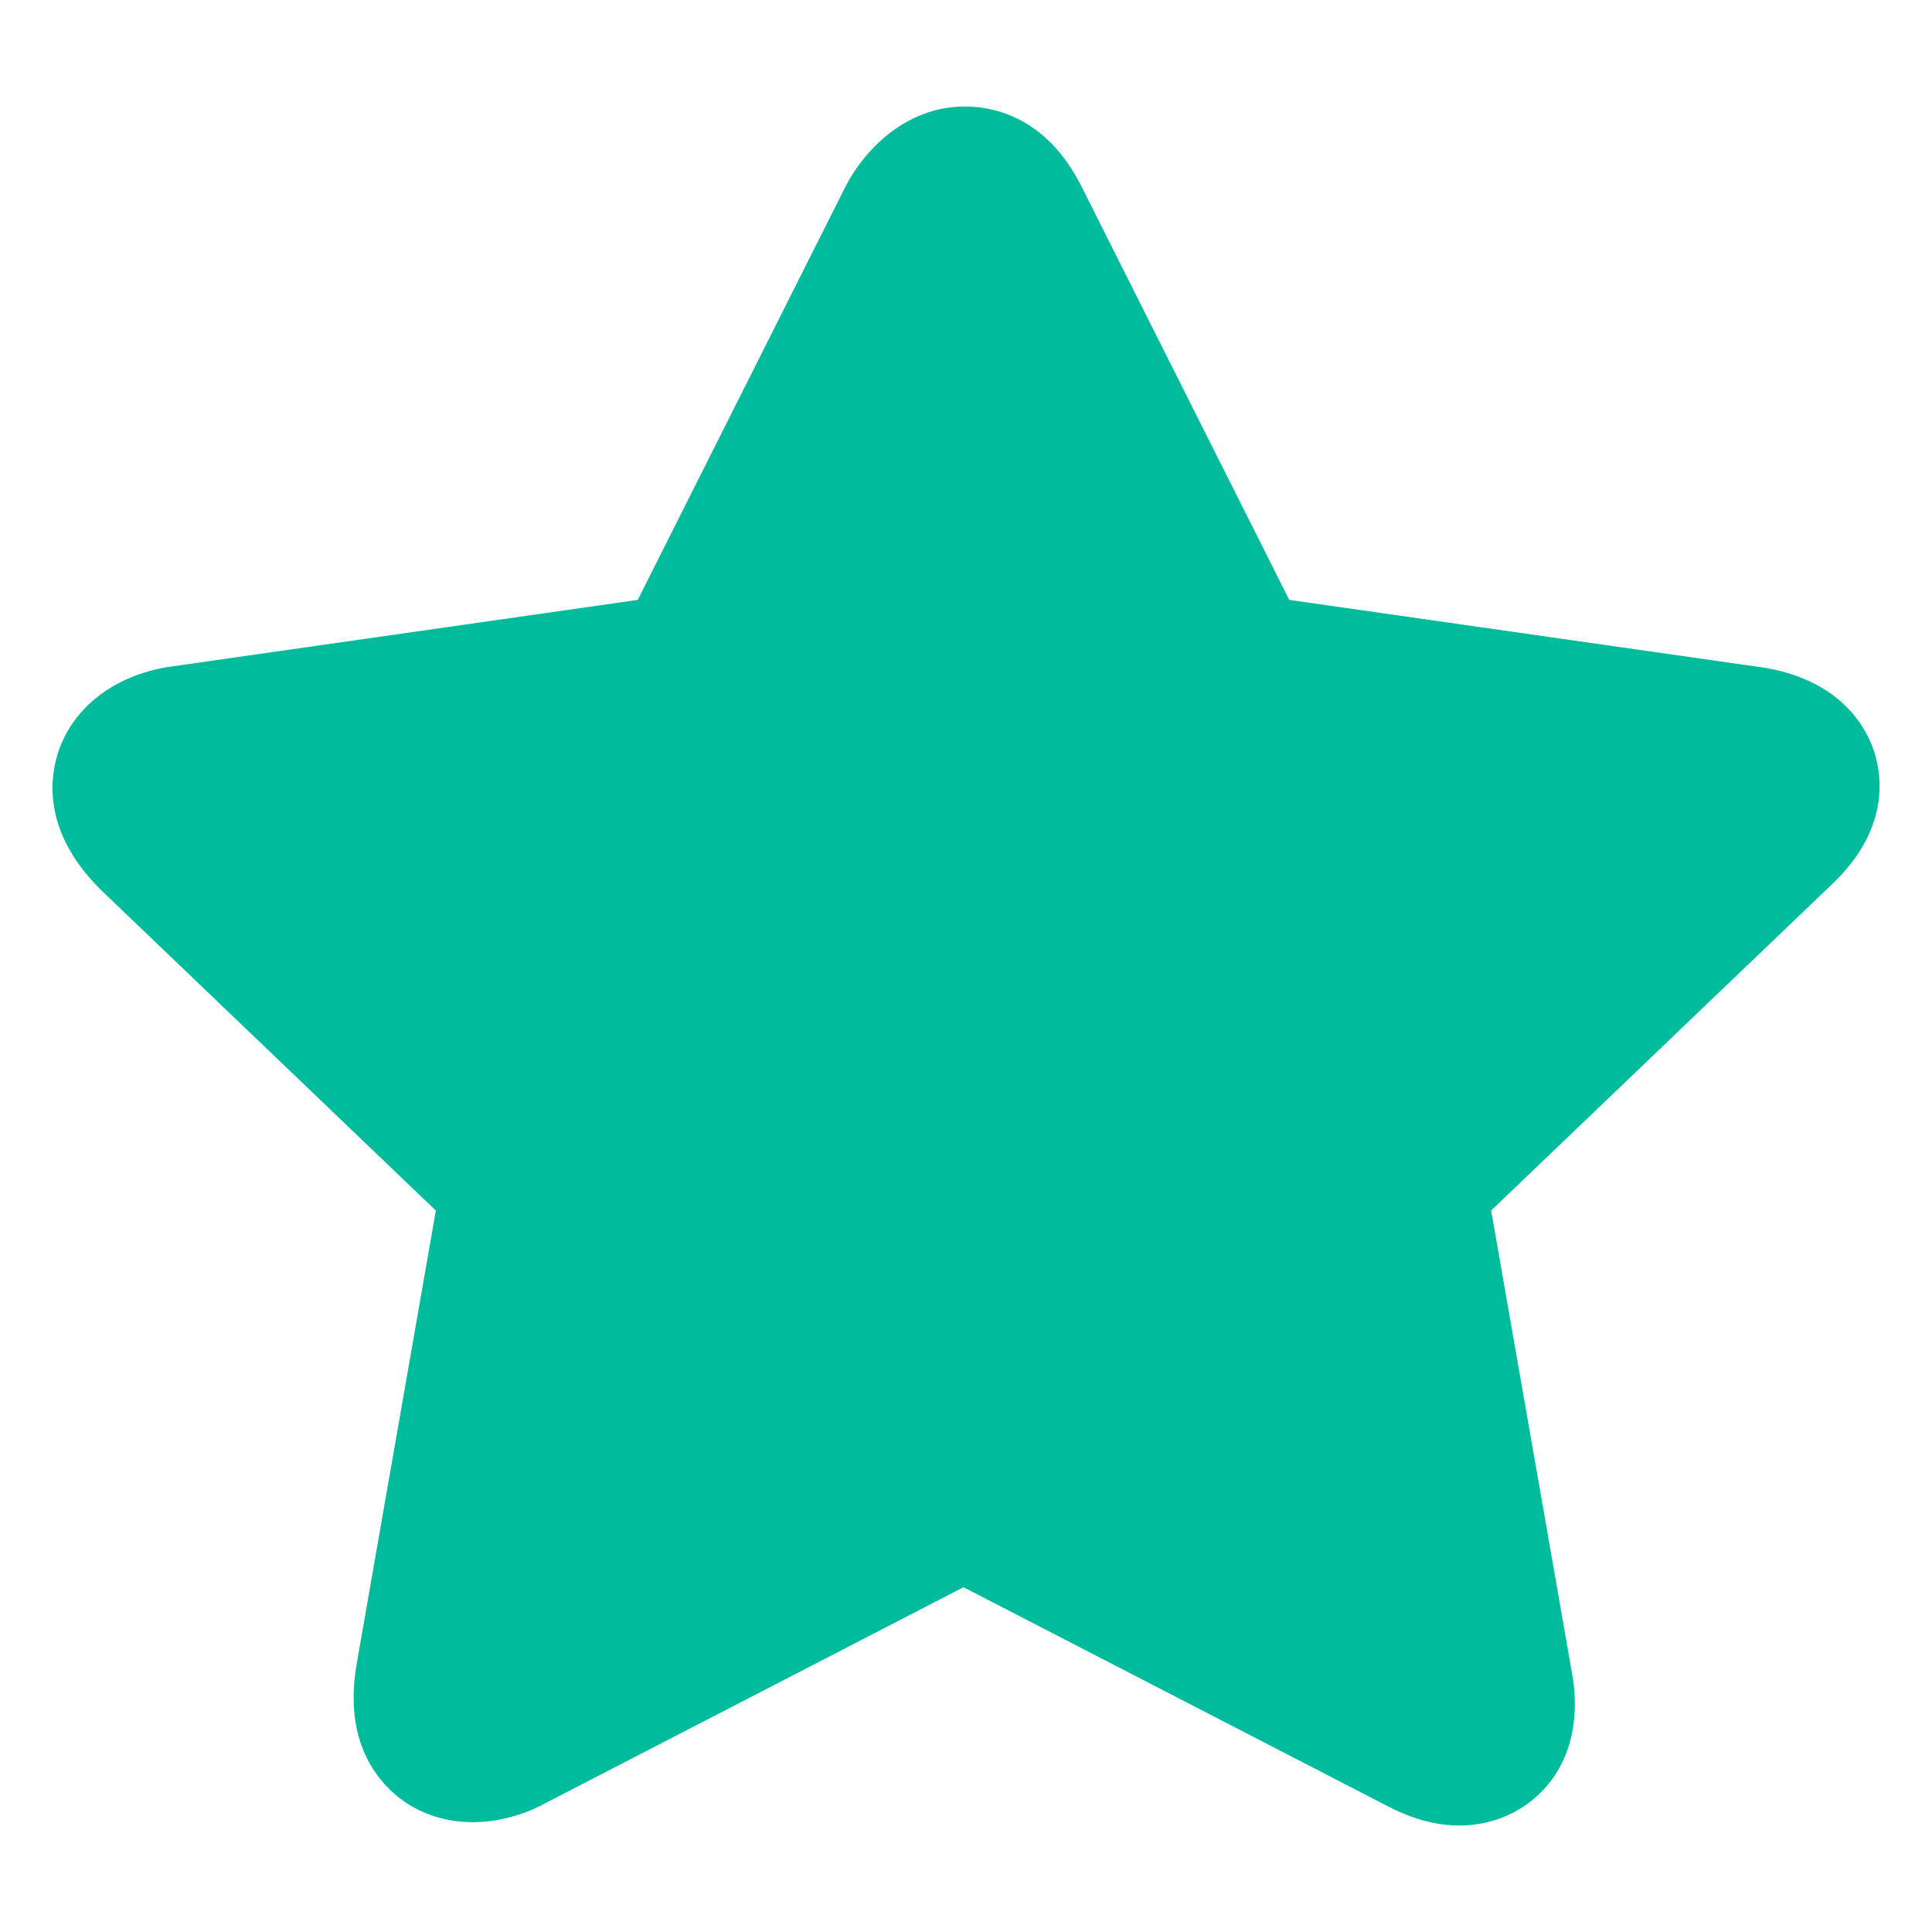 <?xml version="1.0" encoding="utf-8"?>
<!DOCTYPE svg PUBLIC "-//W3C//DTD SVG 1.1//EN" "http://www.w3.org/Graphics/SVG/1.1/DTD/svg11.dtd">
<svg style="width:308px;height:308px;" version="1.1" id="图形" xmlns="http://www.w3.org/2000/svg" xmlns:xlink="http://www.w3.org/1999/xlink" x="0px" y="0px" width="1024px" height="1024px" viewBox="0 0 1024 1024" enable-background="new 0 0 1024 1024" xml:space="preserve">
  <path class="svgpath" data-index="path_0" fill="#00bb9c" d="M773.456 967.554c-12.252 0-24.655-3.342-37.916-10.22L510.675 841.266l-224.85 116.113c-0.632 0.331-1.897 0.948-3.071 1.475-30.42 13.141-61.443 7.195-79.807-14.224-13.697-15.97-18.364-37.209-13.848-63.039l41.905-239.962L54.85 472.985c-31.715-30.33-28.795-59.17-24.219-73.65 7.571-23.828 29.246-40.927 58.011-45.759l249.385-35.629 110.137-219.145c10.777-20.682 32.904-42.357 63.264-42.357 15.112 0 43.23 5.509 61.774 42.387l110.122 219.115 252.816 36.095c41.574 7.391 53.947 33.852 57.394 44.886 4.305 13.938 7.105 41.394-22.187 69.406l-181.002 173.251 43.471 248.813c3.883 29.532-5.961 47.294-14.887 57.228C807.309 960.525 791.173 967.554 773.456 967.554z" />

</svg>

